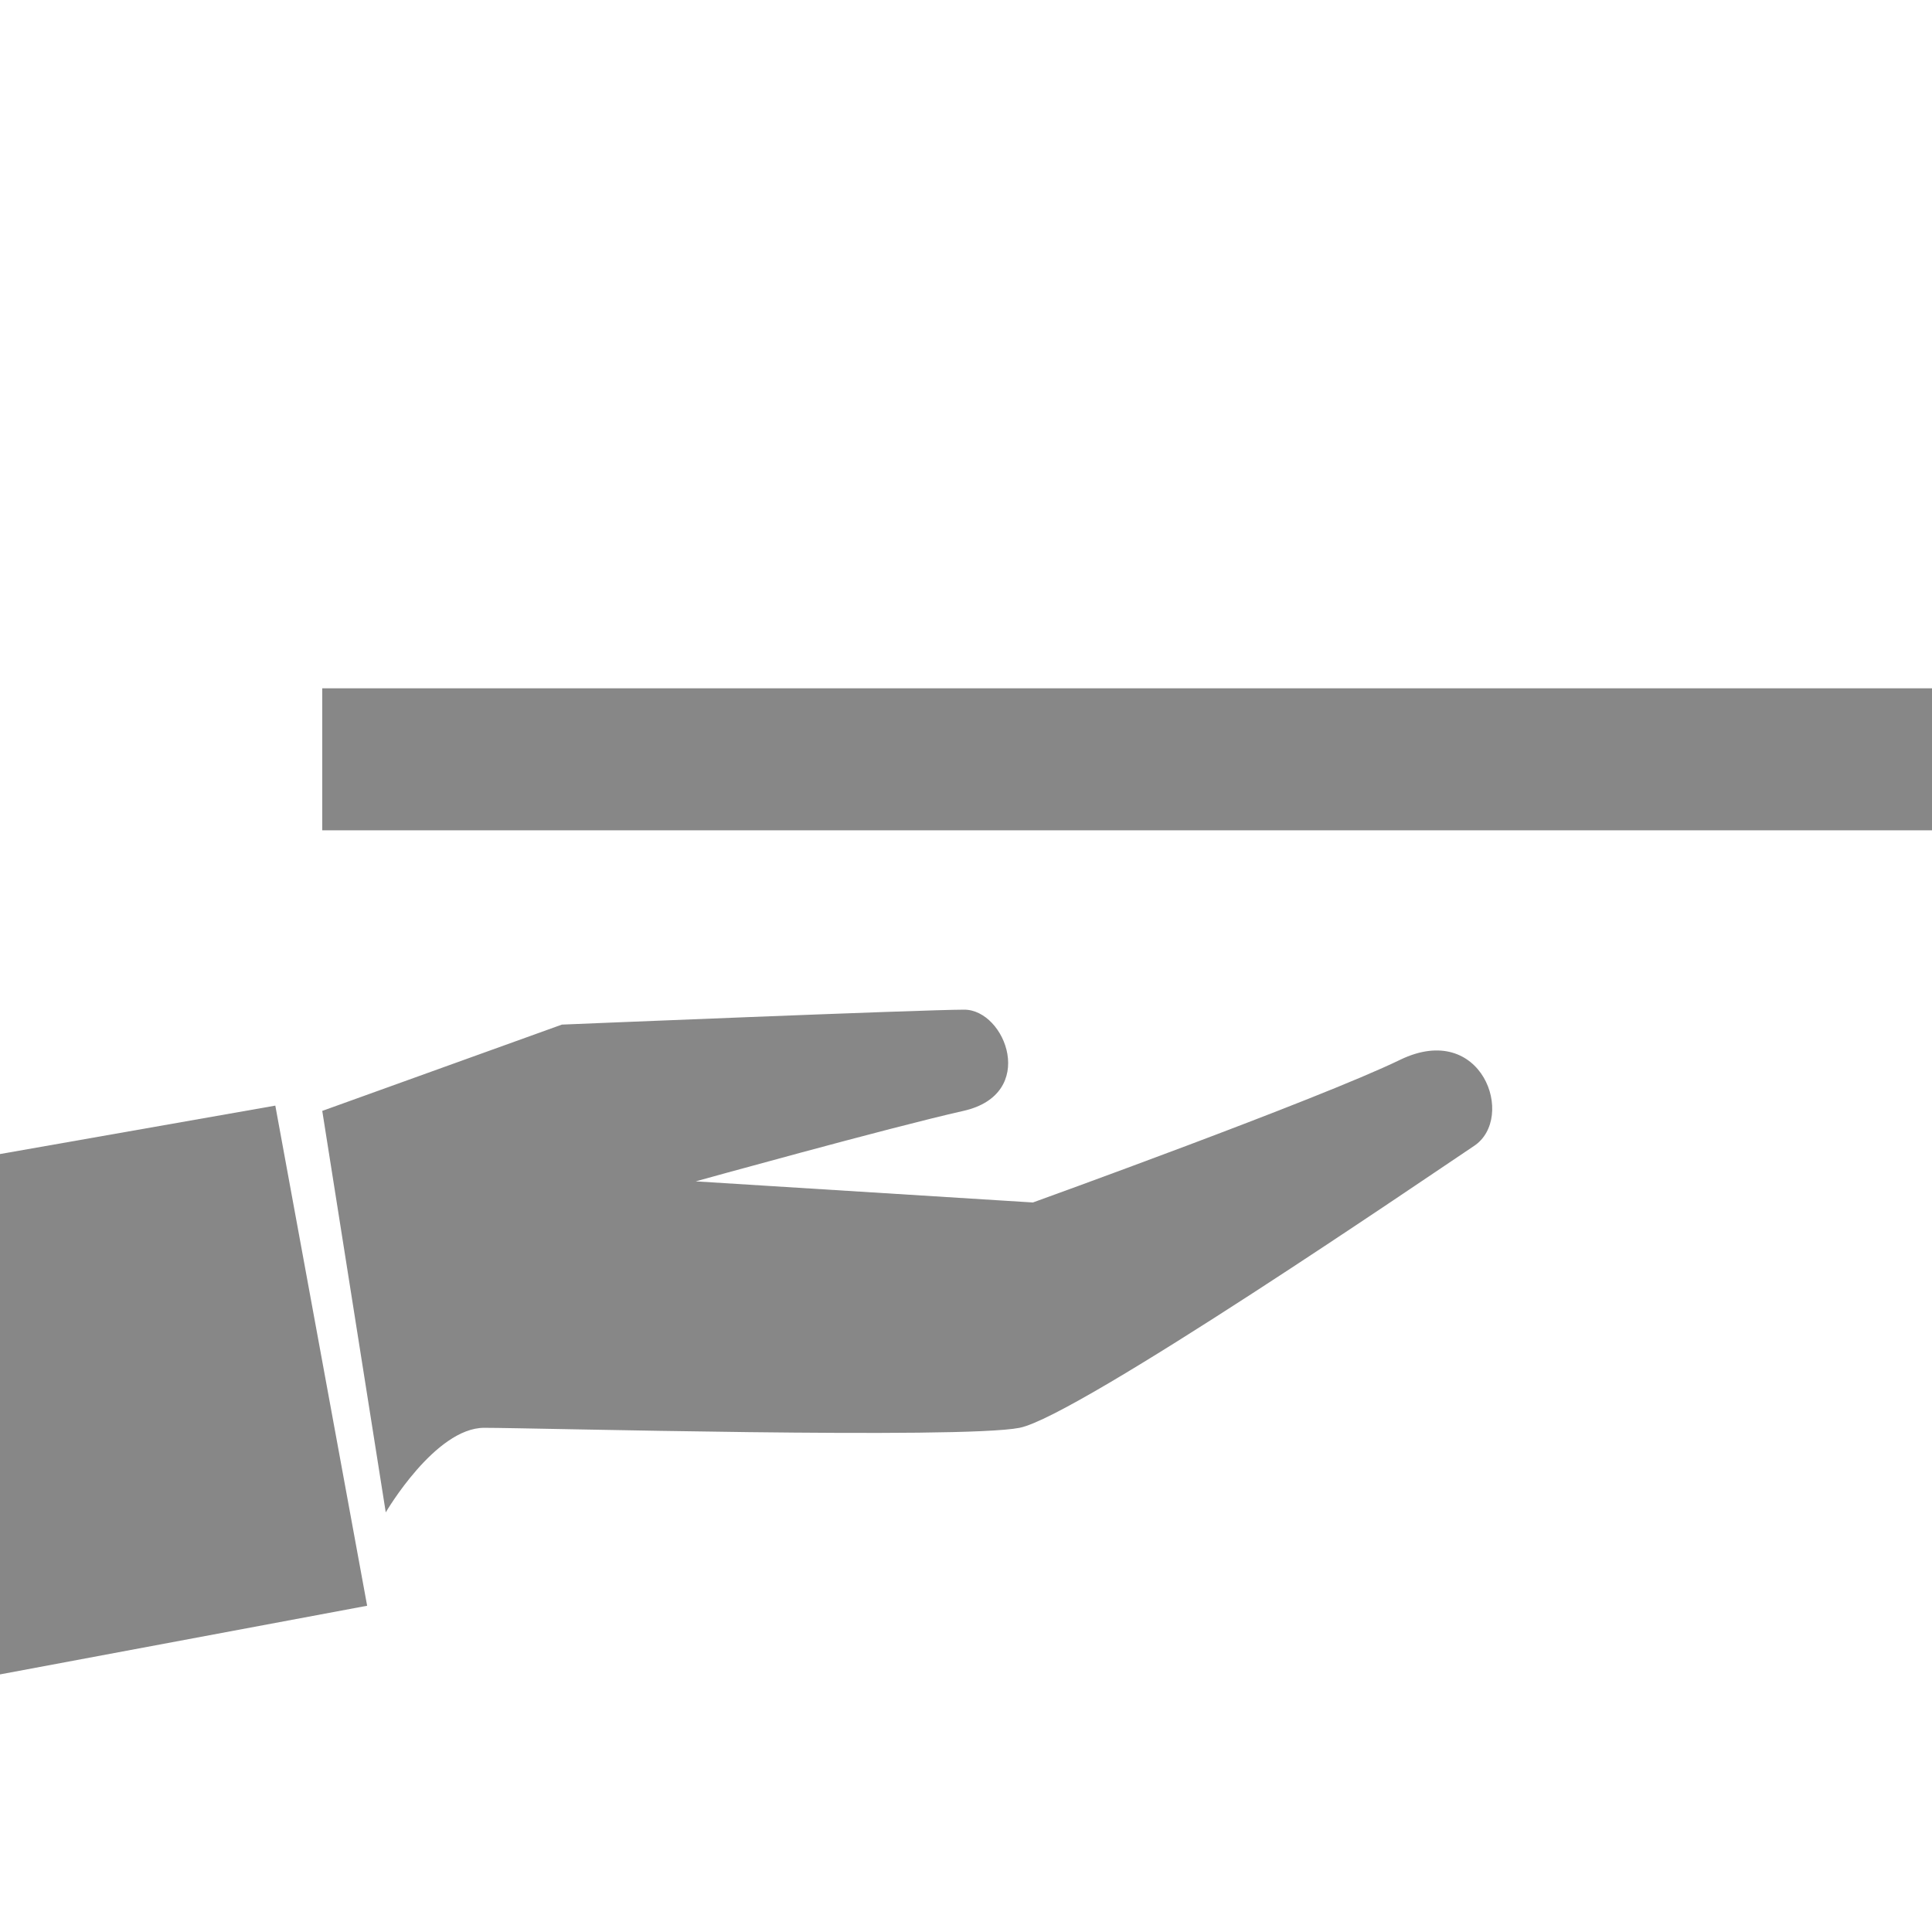 <?xml version="1.0" encoding="utf-8"?>
<!-- Generator: Adobe Illustrator 16.0.0, SVG Export Plug-In . SVG Version: 6.00 Build 0)  -->
<!DOCTYPE svg PUBLIC "-//W3C//DTD SVG 1.1//EN" "http://www.w3.org/Graphics/SVG/1.1/DTD/svg11.dtd">
<svg version="1.1" id="Calque_1" xmlns="http://www.w3.org/2000/svg" xmlns:xlink="http://www.w3.org/1999/xlink" x="0px" y="0px"
	 width="30px" height="30px" viewBox="0 0 30 30" enable-background="new 0 0 30 30" xml:space="preserve">
<g>
	<rect x="5.004" y="10.688" fill="#878787" width="24.996" height="2.205"/>
	<path fill="#878787" d="M21.74,16.457c-1.271,0.617-5.701,2.215-5.701,2.215l-5.236-0.328c0,0,2.994-0.832,4.156-1.094
		c1.162-0.26,0.656-1.572,0.014-1.572S8.725,15.91,8.725,15.91l-3.721,1.34l0.986,6.234c0,0,0.766-1.313,1.529-1.313
		c0.768,0,7.41,0.179,8.313,0c0.902-0.178,6.398-3.938,7.057-4.377C23.545,17.359,23.014,15.84,21.74,16.457z"/>
	<polygon fill="#878787" points="0,17.92 0,26 5.701,24.934 4.275,17.168 	"/>
</g>
</svg>
